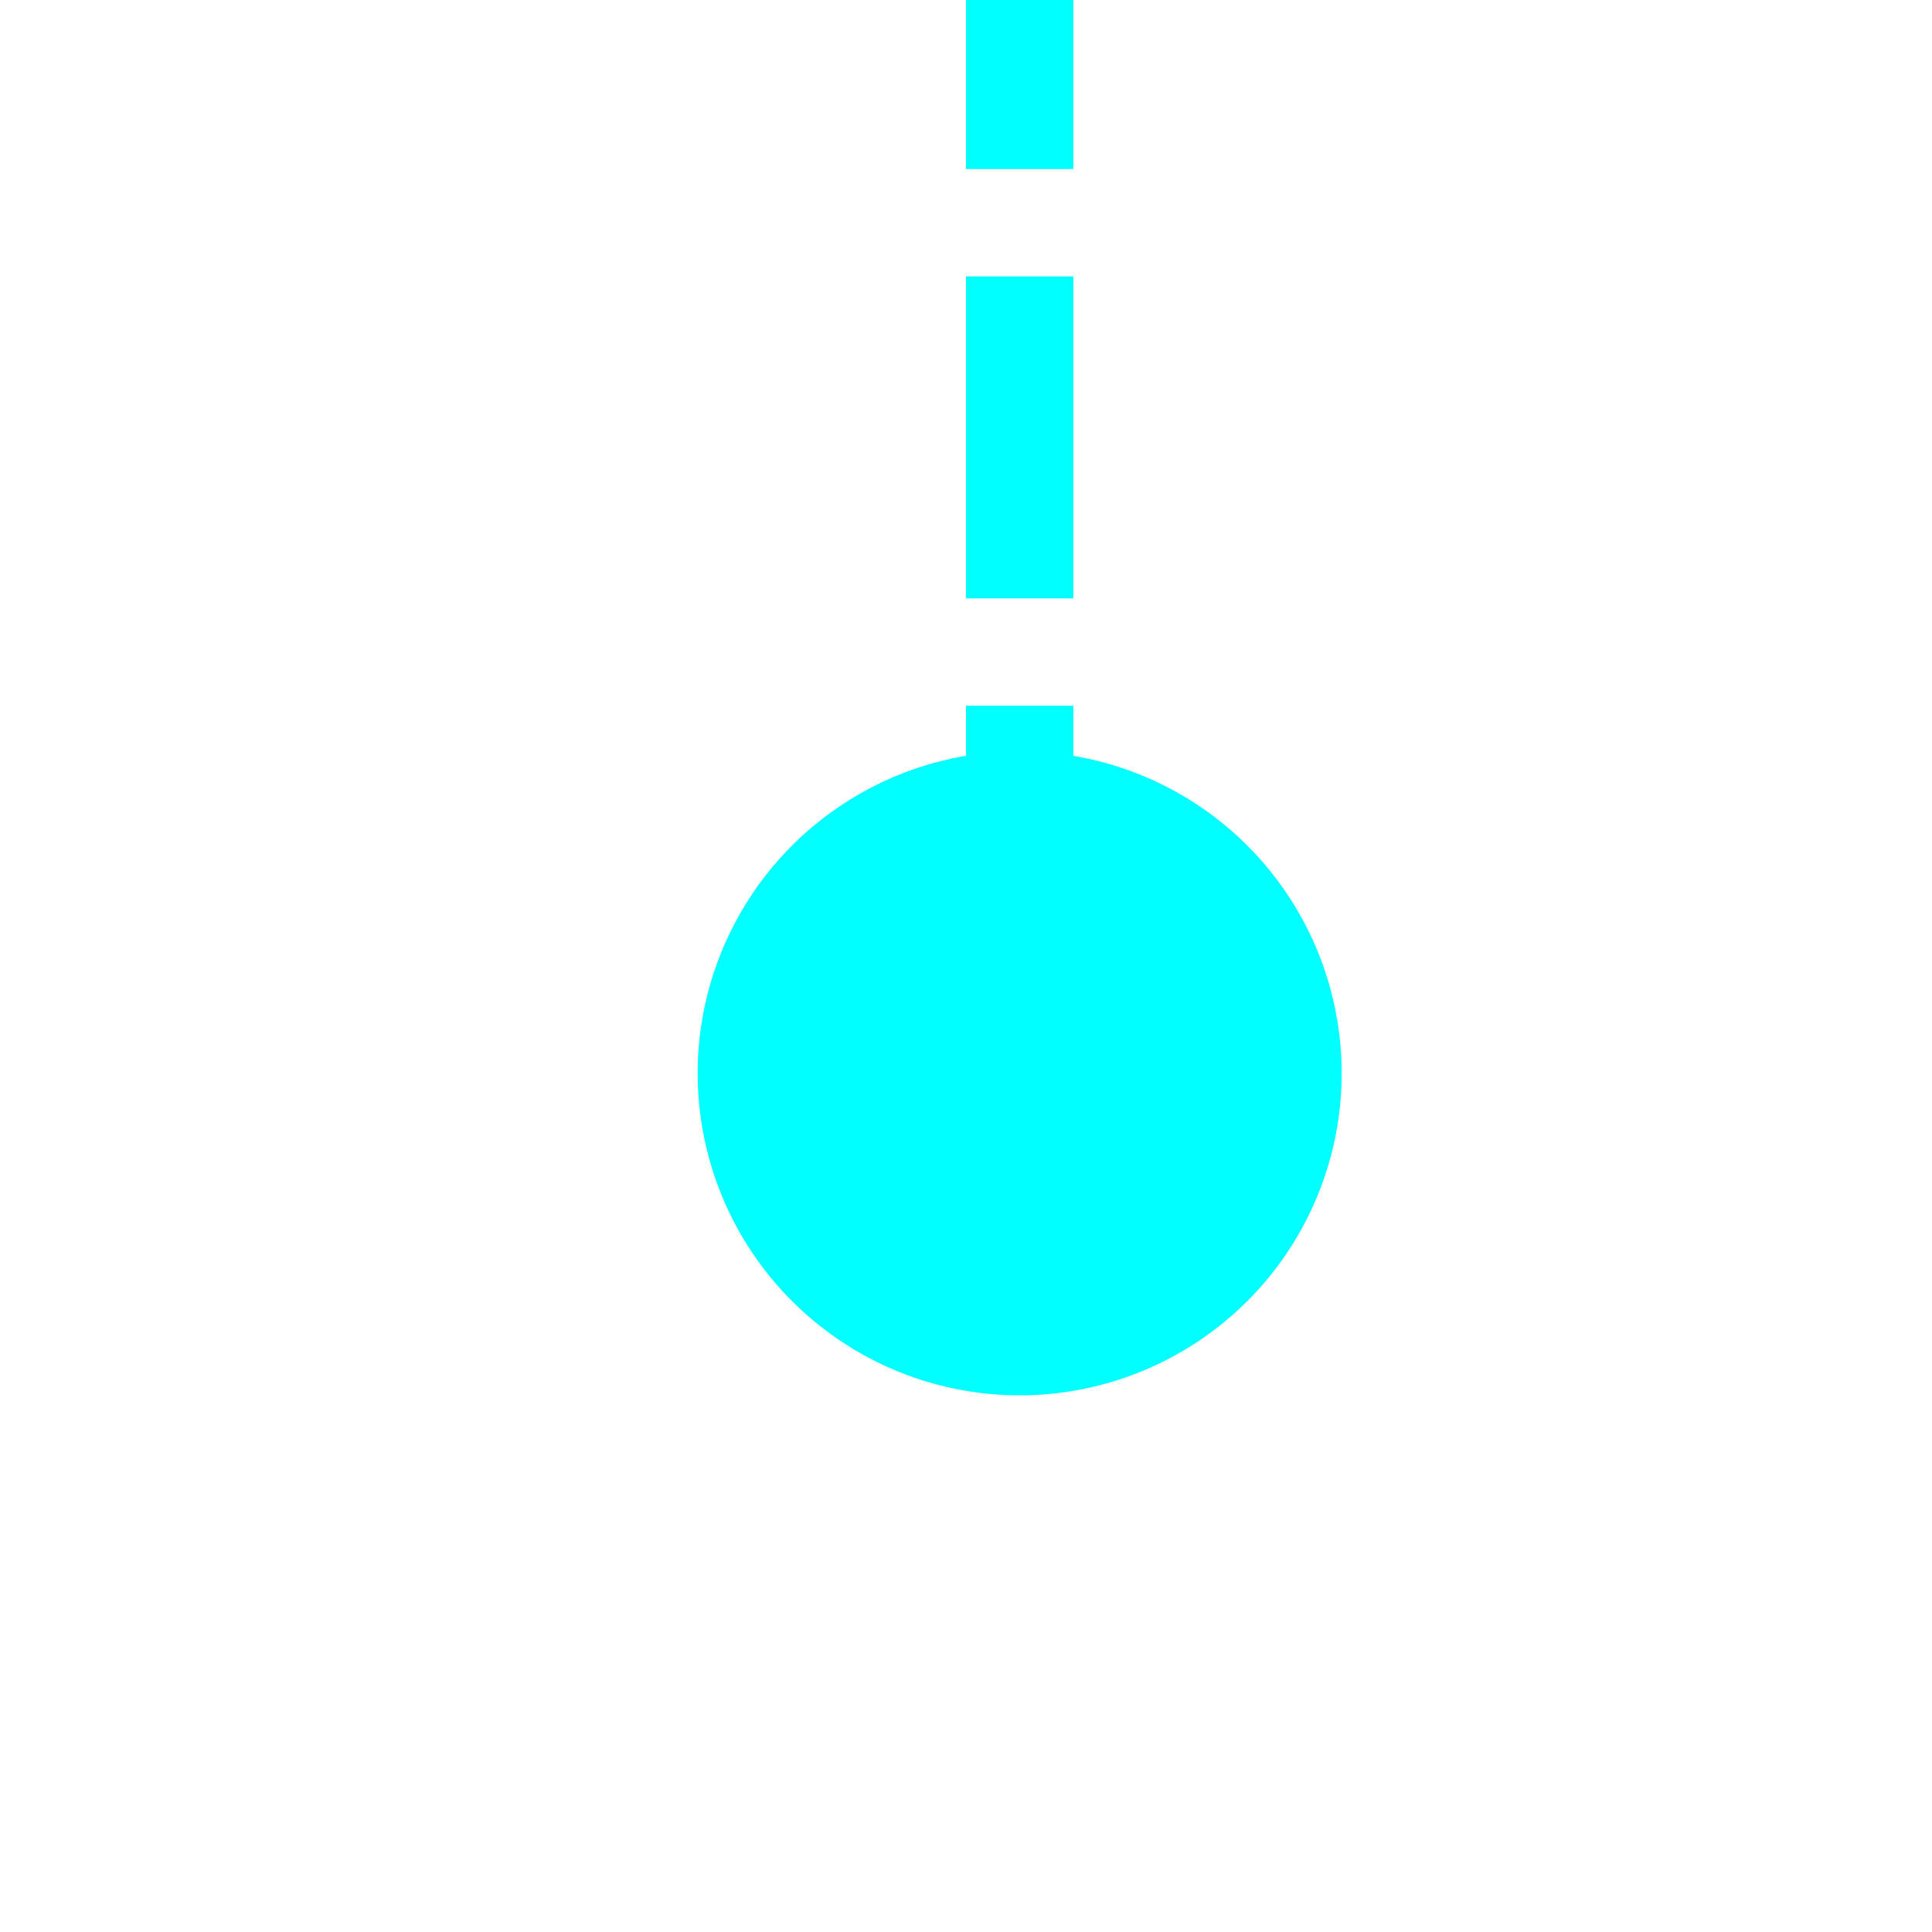 ﻿<?xml version="1.0" encoding="utf-8"?>
<svg version="1.1" xmlns:xlink="http://www.w3.org/1999/xlink" width="18px" height="18px" preserveAspectRatio="xMinYMid meet" viewBox="516 278  18 16" xmlns="http://www.w3.org/2000/svg">
  <path d="M 1096 261.5  L 1073 261.5  A 3 3 0 0 0 1070 258.5 A 3 3 0 0 0 1067 261.5 L 525.5 261.5  L 525.5 289  " stroke-width="1" stroke-dasharray="3,1" stroke="#00ffff" fill="none" />
  <path d="M 1094 258.5  A 3 3 0 0 0 1091 261.5 A 3 3 0 0 0 1094 264.5 A 3 3 0 0 0 1097 261.5 A 3 3 0 0 0 1094 258.5 Z M 525.5 284  A 3 3 0 0 0 522.5 287 A 3 3 0 0 0 525.5 290 A 3 3 0 0 0 528.5 287 A 3 3 0 0 0 525.5 284 Z " fill-rule="nonzero" fill="#00ffff" stroke="none" />
</svg>